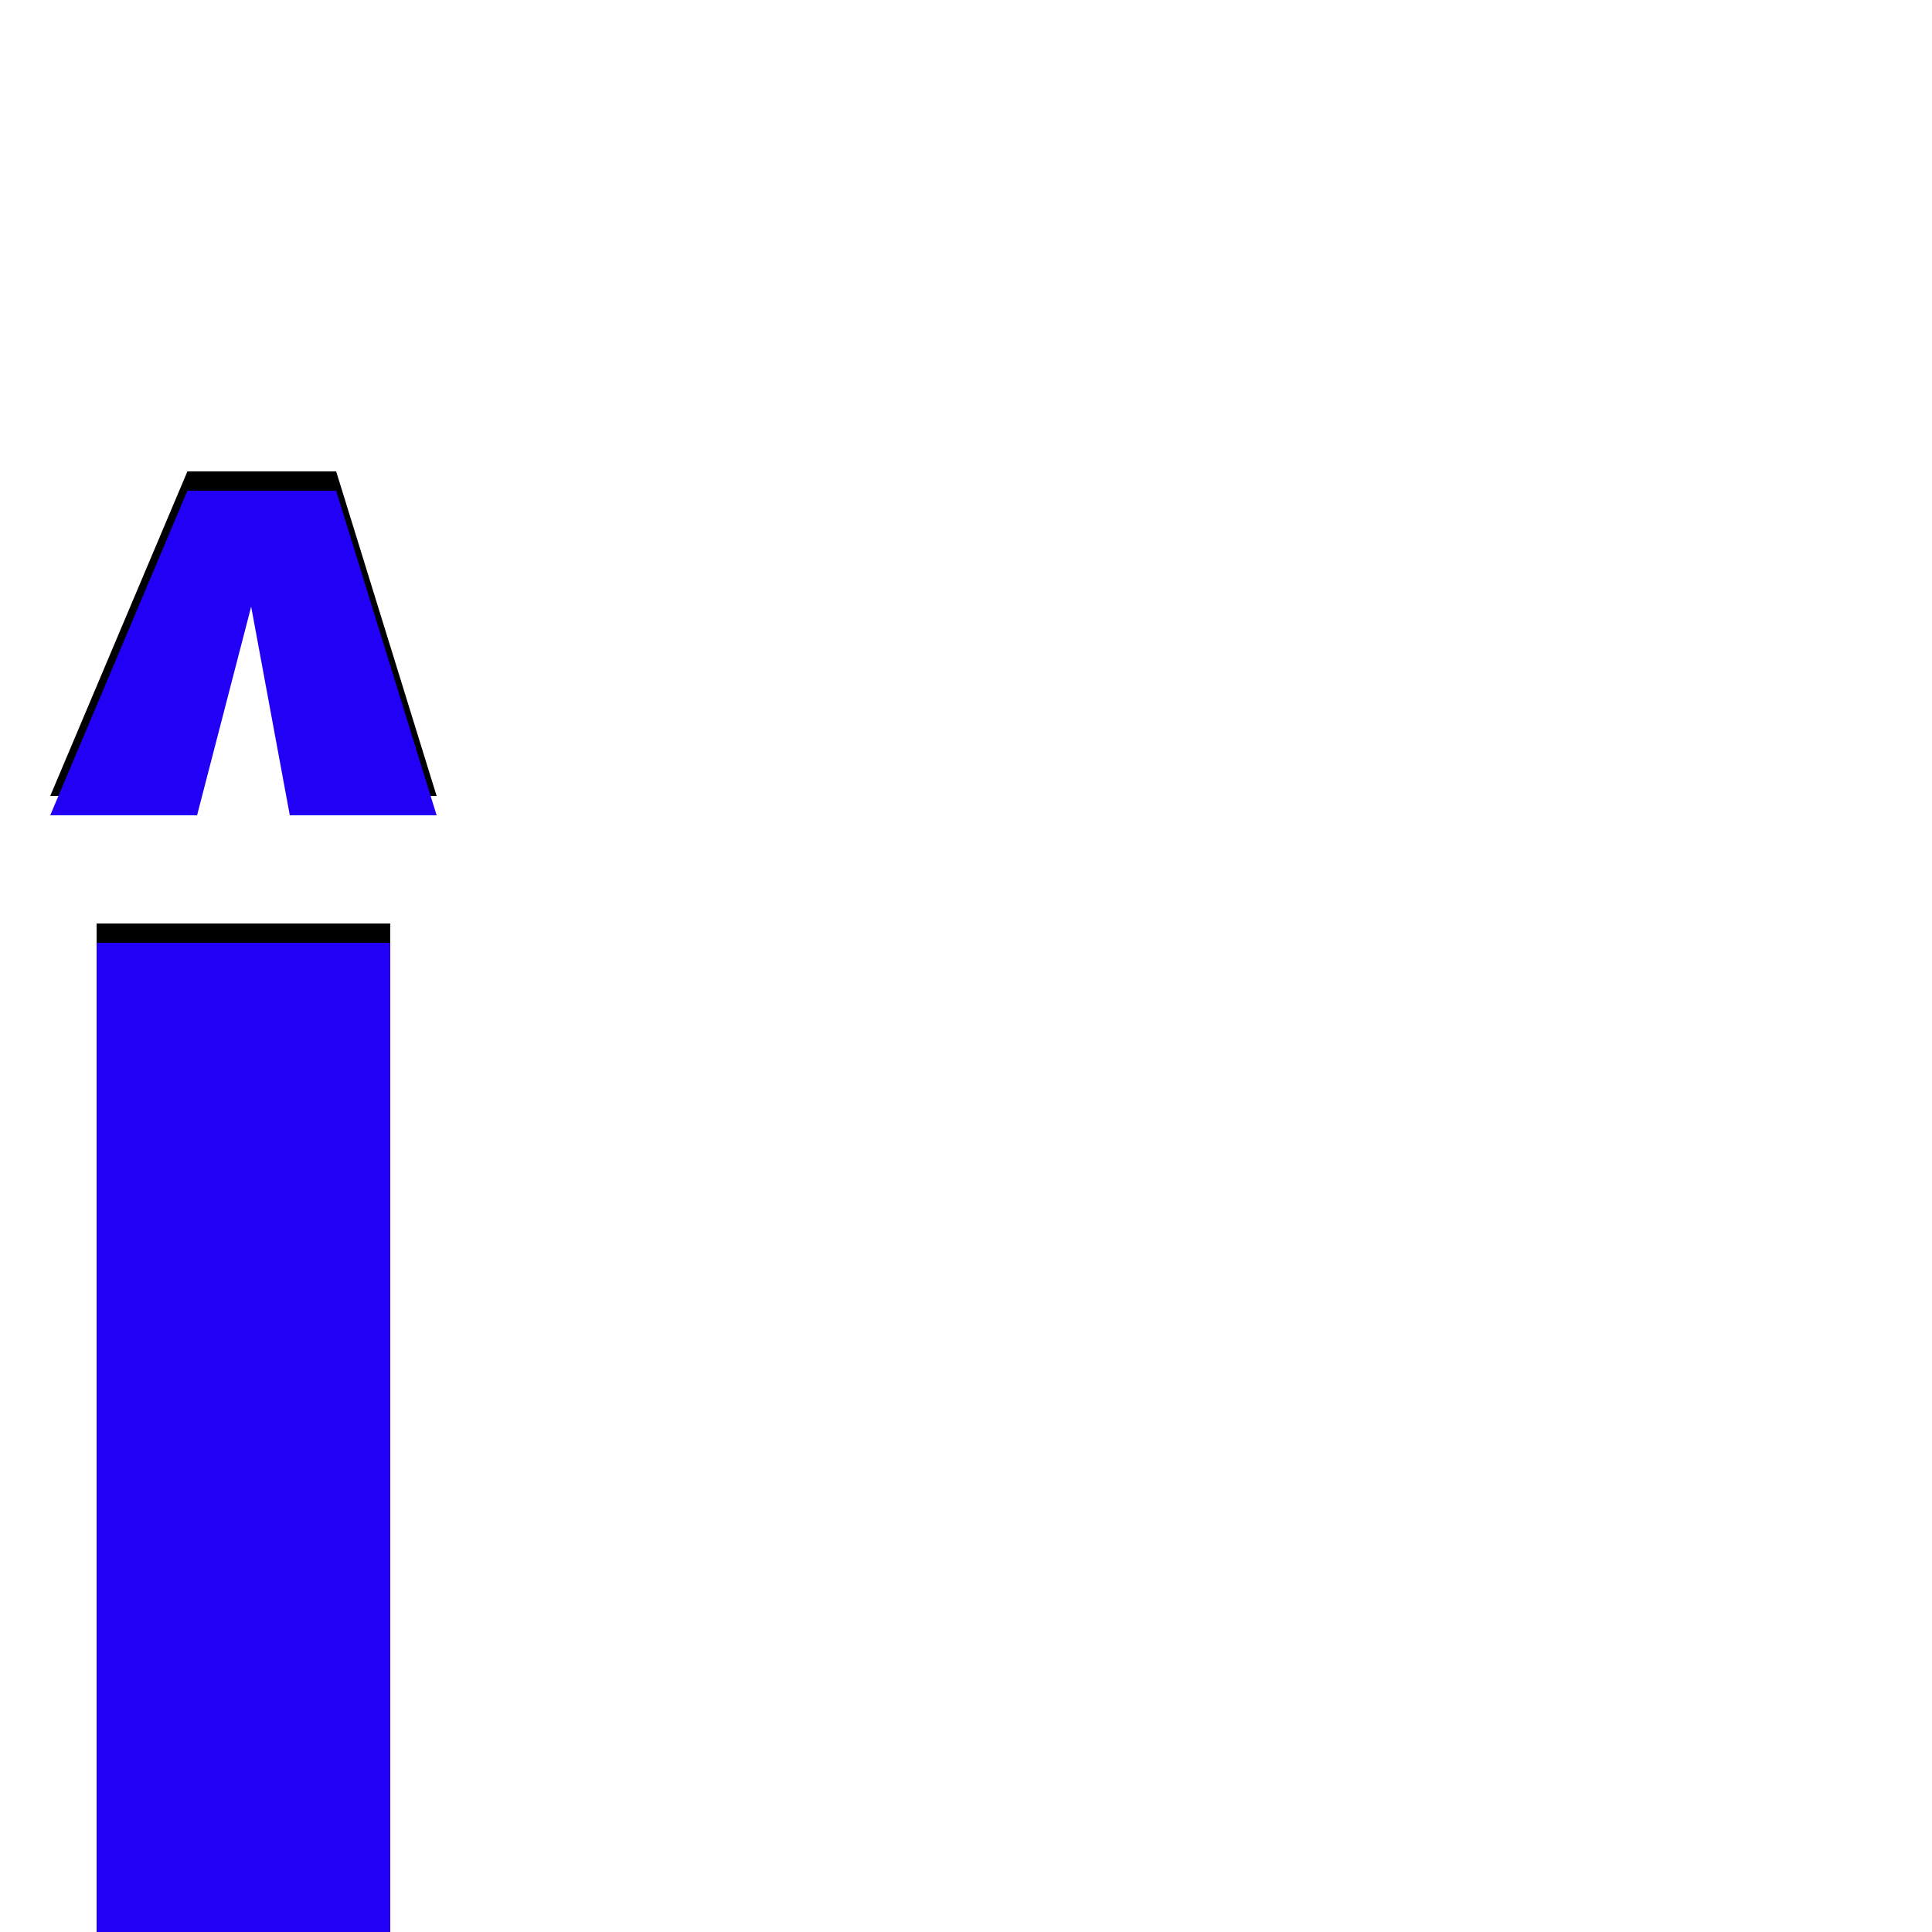 <svg xmlns="http://www.w3.org/2000/svg" viewBox="0 -1000 1000 1000">
	<path fill="#000000" d="M26 -588L97 -756H98H173H174L226 -588H150L130 -696L102 -588ZM50 -522H202V-8H50Z"/>
	<path fill="#2200f5" d="M26 -578L97 -746H98H173H174L226 -578H150L130 -686L102 -578ZM50 -512H202V2H50Z"/>
</svg>
